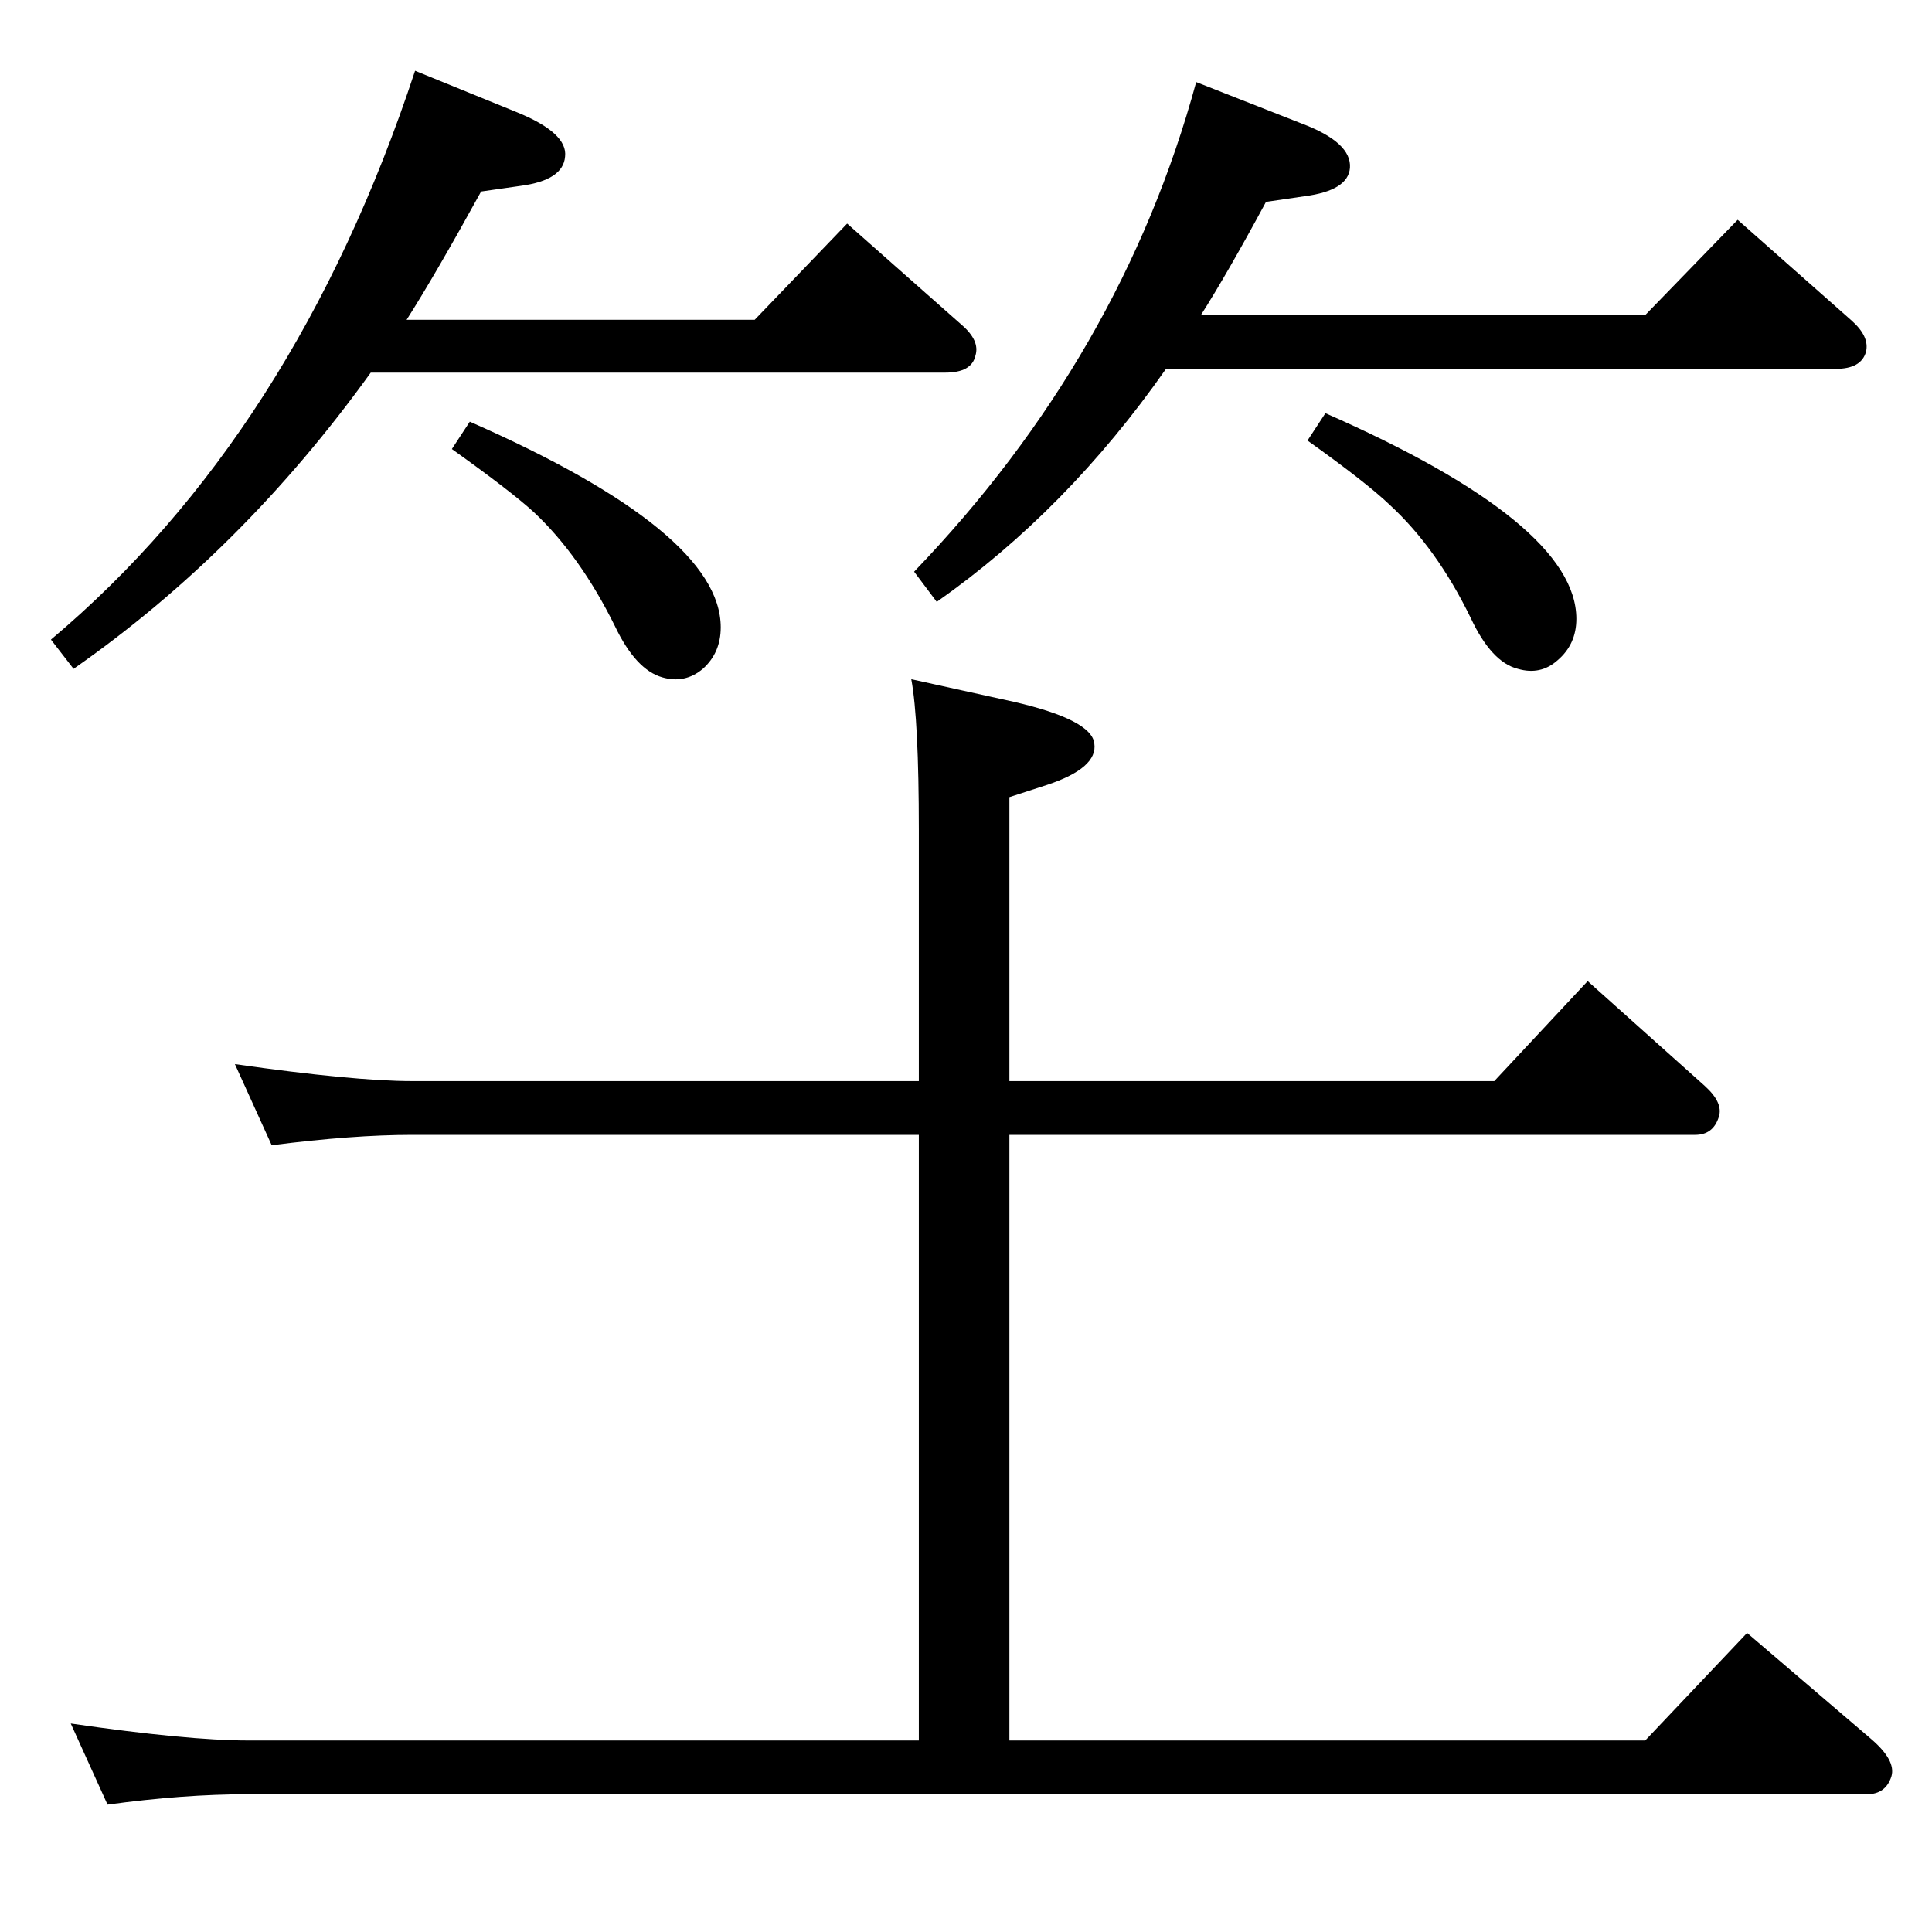 <?xml version="1.0" standalone="no"?>
<!DOCTYPE svg PUBLIC "-//W3C//DTD SVG 1.1//EN" "http://www.w3.org/Graphics/SVG/1.1/DTD/svg11.dtd" >
<svg xmlns="http://www.w3.org/2000/svg" xmlns:xlink="http://www.w3.org/1999/xlink" version="1.1" viewBox="0 0 2048 2048">
  <g transform="matrix(1 0 0 -1 0 2048)">
   <path fill="currentColor"
d="M974 203v642h-537q-63 0 -149 -11l-39 86q126 -18 188 -18h537v266q0 117 -8 160l109 -24q82 -19 85 -44q4 -26 -50 -44l-40 -13v-301h514l99 106l124 -111q20 -18 15 -33q-6 -19 -25 -19h-727v-642h674l108 114l131 -112q27 -23 22 -40q-6 -19 -26 -19h-1716
q-69 0 -149 -11l-39 86q124 -18 188 -18h711zM1236 1657q-105 -150 -243 -247l-24 32q220 229 299 519l112 -44q53 -20 51 -47q-2 -24 -48 -30l-41 -6q-41 -76 -69 -120h471l98 101l121 -107q19 -17 15 -33q-5 -18 -32 -18h-710zM1405 1610q266 -117 266 -218q0 -27 -20 -44
q-18 -16 -42 -9q-28 7 -50 54q-36 74 -86 120q-24 23 -87 68zM498 1601q266 -117 266 -218q0 -27 -19 -44q-19 -16 -43 -9q-28 8 -50 54q-37 75 -86 121q-24 22 -87 67zM393 1653q-136 -189 -315 -314l-24 31q259 218 386 603l108 -44q54 -22 51 -47q-2 -25 -47 -31l-42 -6
q-49 -89 -79 -136h369l98 102l121 -107q20 -17 15 -33q-4 -18 -32 -18h-609z" />
  </g>

</svg>
